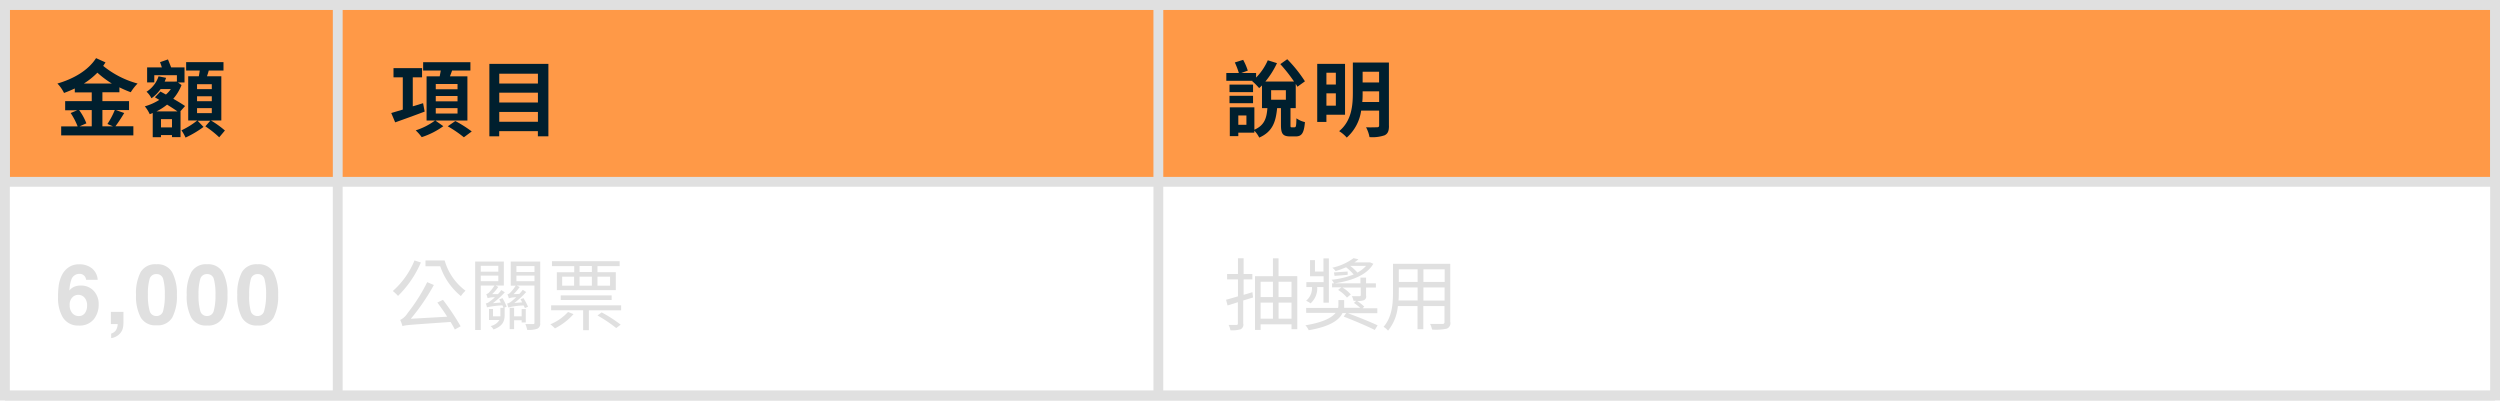 <svg id="預算表_拷貝" data-name="預算表 拷貝" xmlns="http://www.w3.org/2000/svg" viewBox="0 0 508.76 82.71"><defs><style>.cls-1{fill:#ff9947;}.cls-1,.cls-4{stroke:#e0e0e0;stroke-miterlimit:10;stroke-width:2px;}.cls-2{fill:#001f2e;}.cls-3{fill:#e0e0e0;}.cls-4{fill:none;}</style></defs><title>bagthings</title><rect class="cls-1" x="1" y="1" width="506.76" height="36"/><path class="cls-2" d="M20.84,18.81v1.77h5.42V22.4H23.58L25.28,23c-0.6,1-1.26,2-1.79,2.7h3.65v1.85H12.45V25.72h3.35A14.13,14.13,0,0,0,14.38,23l1.34-.56H13.26V20.58h5.41V18.81H15.22V18q-1.07.51-2.19,0.92A7.32,7.32,0,0,0,11.68,17c3.2-.92,6.25-2.63,7.87-5.17l1.92,0.87L21,13.41A18.84,18.84,0,0,0,28,17a9.82,9.82,0,0,0-1.39,1.77,22.44,22.44,0,0,1-2.31-1v1H20.84ZM16.1,22.4a11.61,11.61,0,0,1,1.48,2.7l-1.39.61h2.48V22.4H16.1ZM22.76,17a19.55,19.55,0,0,1-2.94-2.21A15.1,15.1,0,0,1,17.07,17h5.69ZM20.84,22.4v3.31H23l-1.14-.48a15.57,15.57,0,0,0,1.5-2.84H20.84Z"/><path class="cls-2" d="M36.69,22.67h0.05v5.24H35V27.48H32.76v0.44H31.08V23c-0.2.08-.41,0.17-0.61,0.24a6.92,6.92,0,0,0-1-1.6,11.18,11.18,0,0,0,2.94-1.31l-0.88-.53,1.12-1.17,1.12,0.61a6,6,0,0,0,1-1.12H32.69A7.63,7.63,0,0,1,30.82,20a4.35,4.35,0,0,0-1-1.33,5.91,5.91,0,0,0,2.45-3.14l1.53,0.31a7,7,0,0,1-.29.76h2.14L36,16.59l0,0V15.31H31.4v1.46H29.94V13.72h3c-0.12-.37-0.25-0.76-0.37-1.07l1.61-.56c0.2,0.49.44,1.1,0.65,1.63h2.72v3.06H36.21l0.73,0.53a9.53,9.53,0,0,1-1.68,2.79c0.92,0.53,1.82,1.07,2.4,1.48Zm-0.58,0c-0.56-.41-1.31-0.88-2.11-1.38a11.07,11.07,0,0,1-2.16,1.38h4.27ZM35,25.92V24.24H32.76v1.68H35Zm8-1.36a19.39,19.39,0,0,1,2.77,2l-1.16,1.38a20.43,20.43,0,0,0-2.82-2.23l1-1.14H40.21l1.21,1.26A21,21,0,0,1,37.76,28a9.89,9.89,0,0,0-.83-1.48,16,16,0,0,0,3.21-2H38.3v-9h2.16c0.07-.37.14-0.78,0.19-1.17H37.88v-1.7h7.6v1.7h-3c-0.1.41-.24,0.82-0.36,1.17h2.92v9H42.94ZM40.1,18.14h3v-1h-3v1Zm0,2.45h3v-1h-3v1Zm0,2.43h3V22h-3v1Z"/><path class="cls-2" d="M86.42,22.71c-2.06.78-4.27,1.58-6,2.19L79.62,23l2.35-.7V15.74H80.08V13.87h5.81v1.87H84v5.9L86.1,21Zm2.24,1.87,1.56,1.1a15.76,15.76,0,0,1-4.4,2.23,10,10,0,0,0-1.22-1.38,13.67,13.67,0,0,0,3.93-2H86.81v-9h2.67c0.08-.39.15-0.8,0.22-1.17H86.11v-1.7h9.62v1.7H92c-0.14.41-.29,0.8-0.43,1.17h3.55v9H88.66Zm0-6.41h4.45V17.1H88.68v1.07Zm0,2.45h4.45V19.53H88.68v1.09Zm0,2.48h4.45V22H88.68V23.1Zm4,1.53A25.15,25.15,0,0,1,96,26.75l-1.6,1.19a24.26,24.26,0,0,0-3.28-2.24Z"/><path class="cls-2" d="M111.6,13V27.74h-2.14V26.69h-7.87v1.05h-2V13H111.6Zm-10,2v2h7.87v-2h-7.87Zm0,3.86v2h7.87v-2h-7.87Zm7.87,5.92v-2h-7.87v2h7.87Z"/><path class="cls-3" d="M85.65,53.42A21.3,21.3,0,0,1,81,60.22a8.88,8.88,0,0,0-1.06-1A16.66,16.66,0,0,0,84.35,53Zm4.5,7.6a49.57,49.57,0,0,1,3.59,5.38l-1.18.66c-0.22-.45-0.53-1-0.86-1.54-8.29.58-9.17,0.62-9.8,0.85a7.36,7.36,0,0,0-.46-1.26,3.7,3.7,0,0,0,1.5-1.38,35.7,35.7,0,0,0,4-6.31L88.29,58a42,42,0,0,1-4.69,6.87l7.4-.42c-0.62-1-1.34-2-2-2.88ZM90.49,53a11.63,11.63,0,0,0,4.24,6.16,6.3,6.3,0,0,0-.93,1.1,13.35,13.35,0,0,1-4.21-6.07h-3V53h3.87Z"/><path class="cls-3" d="M102.26,60.67a13.43,13.43,0,0,1,.86,1.74l-0.58.22h0.16v1.42c0,1.2-.29,2.29-2.27,3a3,3,0,0,0-.58-0.7,2.71,2.71,0,0,0,1.78-1.23H99.51V62.88h0.82v1.49h1.5a2.13,2.13,0,0,0,0-.32V62.64h0.61c0-.13-0.13-0.3-0.19-0.5a18.49,18.49,0,0,0-3.15.4,3.62,3.62,0,0,0-.24-0.78,1.86,1.86,0,0,0,.86-0.45,8.45,8.45,0,0,0,1-.83,5.78,5.78,0,0,0-1.49.19,7,7,0,0,0-.27-0.82,1,1,0,0,0,.53-0.29,7.75,7.75,0,0,0,1.14-1.46H97.84v9.06H96.7V53.23h5.83v4.88h-1.67l0.54,0.29a8.62,8.62,0,0,1-1.25,1.46l1.18,0a8.45,8.45,0,0,0,.7-0.83l0.7,0.46a19.26,19.26,0,0,1-2.42,2.21l1.62-.13c-0.11-.22-0.22-0.45-0.34-0.64Zm-4.42-6.58v1.2h3.57v-1.2H97.84Zm0,3.14h3.57V56.09H97.84v1.14Zm12.08,8.44a1.11,1.11,0,0,1-.56,1.22,5.21,5.21,0,0,1-2.08.24,5.33,5.33,0,0,0-.37-1.18c0.7,0,1.38,0,1.58,0a0.23,0.23,0,0,0,.27-0.29V58.11h-3.59l0.59,0.3a11.36,11.36,0,0,1-1.25,1.46l1.18-.06c0.26-.27.48-0.54,0.7-0.83l0.69,0.45a16.45,16.45,0,0,1-2.42,2.23l1.6-.13c-0.11-.22-0.22-0.45-0.34-0.64l0.61-.21a14.54,14.54,0,0,1,.93,1.73l-0.64.29a5.29,5.29,0,0,0-.26-0.54,14.33,14.33,0,0,0-3.12.42,7.27,7.27,0,0,0-.24-0.8,1.92,1.92,0,0,0,.85-0.43c0.18-.13.53-0.45,1-0.85a4.59,4.59,0,0,0-1.5.21,5.07,5.07,0,0,0-.29-0.82,0.92,0.92,0,0,0,.53-0.29,7.88,7.88,0,0,0,1.15-1.47h-1V53.23h6V65.67Zm-3.76,0v-0.5h-1.54v1.81h-0.9V62.64h0.9v1.73h1.54V62.9H107v2.72h-0.85Zm-1.07-11.52v1.2h3.68v-1.2h-3.68Zm3.68,3.14V56.09h-3.68v1.14h3.68Z"/><path class="cls-3" d="M116.72,63.92a12.78,12.78,0,0,1-3.79,2.91A7.29,7.29,0,0,0,112,66a10.3,10.3,0,0,0,3.6-2.51Zm9.68-1.76v1h-6.56V67.2h-1.17V63.14h-6.51v-1h14.25Zm-9.57-8h-4.5v-1H126.1v1h-4.51v1.23h3.73v3.65h-12V55.41h3.54V54.17Zm-2.72,6.88V60.11h10.36v0.94H114.11Zm0.29-2.91h2.43V56.3H114.4v1.84Zm6.05-4h-2.51v1.23h2.51V54.17Zm-2.51,4h2.51V56.3h-2.51v1.84Zm3.65-1.84v1.84h2.56V56.3h-2.56Zm0.85,7.28a28,28,0,0,1,3.87,2.5l-0.91.69a27.91,27.91,0,0,0-3.81-2.56Z"/><path class="cls-3" d="M17.51,56.93a1.21,1.21,0,0,0-.22-0.64,1.3,1.3,0,0,0-1.15-.56A1.71,1.71,0,0,0,14.49,57a8,8,0,0,0-.37,2.11,2.66,2.66,0,0,1,1-.76,3.44,3.44,0,0,1,1.33-.24,3.45,3.45,0,0,1,2.63,1.09,3.89,3.89,0,0,1,1,2.78,4.69,4.69,0,0,1-1,3A3.71,3.71,0,0,1,16,66.25a3.59,3.59,0,0,1-3.35-1.9,7.75,7.75,0,0,1-.84-3.83,17.41,17.41,0,0,1,.12-2.24,6.85,6.85,0,0,1,.81-2.56,4.12,4.12,0,0,1,1.35-1.4,3.64,3.64,0,0,1,2-.53,4,4,0,0,1,2.67.86,3.27,3.27,0,0,1,1.12,2.29H17.51ZM14.7,63.71a1.67,1.67,0,0,0,1.33.61,1.47,1.47,0,0,0,1.24-.59,2.47,2.47,0,0,0,.45-1.54,2.31,2.31,0,0,0-.51-1.61A1.65,1.65,0,0,0,15.95,60a1.68,1.68,0,0,0-1.07.37,2.07,2.07,0,0,0-.7,1.74A2.36,2.36,0,0,0,14.7,63.71Z"/><path class="cls-3" d="M22.56,67.91a1.85,1.85,0,0,0,1-.66,2.45,2.45,0,0,0,.39-1.3H22.56V63.46h2.56V65.6A5,5,0,0,1,25,66.78a2.4,2.4,0,0,1-.56,1.06,2.87,2.87,0,0,1-1,.73,2.68,2.68,0,0,1-.82.24V67.91Z"/><path class="cls-3" d="M35.06,55.44A9.36,9.36,0,0,1,36,60a9.31,9.31,0,0,1-.93,4.59,3.4,3.4,0,0,1-3.22,1.61,3.4,3.4,0,0,1-3.22-1.61A9.31,9.31,0,0,1,27.68,60a9.36,9.36,0,0,1,.93-4.6,3.4,3.4,0,0,1,3.22-1.62A3.4,3.4,0,0,1,35.06,55.44Zm-4.62,7.77a1.37,1.37,0,0,0,1.39,1.1,1.35,1.35,0,0,0,1.38-1.1A11.74,11.74,0,0,0,33.54,60a11.61,11.61,0,0,0-.33-3.22,1.34,1.34,0,0,0-1.38-1,1.36,1.36,0,0,0-1.39,1A11.21,11.21,0,0,0,30.1,60,11.33,11.33,0,0,0,30.44,63.21Z"/><path class="cls-3" d="M45.36,55.44a9.36,9.36,0,0,1,.93,4.6,9.31,9.31,0,0,1-.93,4.59,3.4,3.4,0,0,1-3.22,1.61,3.4,3.4,0,0,1-3.22-1.61A9.31,9.31,0,0,1,38,60a9.36,9.36,0,0,1,.93-4.6,3.4,3.4,0,0,1,3.22-1.62A3.4,3.4,0,0,1,45.36,55.44Zm-4.62,7.77a1.37,1.37,0,0,0,1.39,1.1,1.35,1.35,0,0,0,1.38-1.1A11.74,11.74,0,0,0,43.85,60a11.61,11.61,0,0,0-.33-3.22,1.34,1.34,0,0,0-1.38-1,1.36,1.36,0,0,0-1.39,1A11.21,11.21,0,0,0,40.4,60,11.33,11.33,0,0,0,40.74,63.21Z"/><path class="cls-3" d="M55.67,55.44a9.36,9.36,0,0,1,.93,4.6,9.31,9.31,0,0,1-.93,4.59,3.4,3.4,0,0,1-3.22,1.61,3.4,3.4,0,0,1-3.22-1.61A9.31,9.31,0,0,1,48.29,60a9.36,9.36,0,0,1,.93-4.6,3.4,3.4,0,0,1,3.22-1.62A3.4,3.4,0,0,1,55.67,55.44ZM51,63.21a1.37,1.37,0,0,0,1.39,1.1,1.35,1.35,0,0,0,1.38-1.1A11.74,11.74,0,0,0,54.15,60a11.61,11.61,0,0,0-.33-3.22,1.34,1.34,0,0,0-1.38-1,1.36,1.36,0,0,0-1.39,1A11.21,11.21,0,0,0,50.71,60,11.33,11.33,0,0,0,51,63.21Z"/><path class="cls-3" d="M255,60.54l-2,.61v4.64A1.07,1.07,0,0,1,252.5,67a5.9,5.9,0,0,1-2.1.21,4.38,4.38,0,0,0-.37-1.09l1.58,0a0.25,0.25,0,0,0,.3-0.3V61.5l-2.1.66L249.51,61c0.67-.18,1.5-0.42,2.42-0.69V56.86h-2.21v-1.1h2.21v-3.2h1.15v3.2h1.78v1.1h-1.78V60l1.79-.54Zm9-4.34V67h-1.17V66h-6.29v1.14h-1.14V56.21h3.65V52.57h1.14v3.63H264Zm-7.46,1.14v3.12h2.51V57.34h-2.51Zm0,7.51h2.51V61.58h-2.51v3.27Zm3.65-7.51v3.12h2.64V57.34H260.2Zm2.64,7.51V61.58H260.2v3.27h2.64Z"/><path class="cls-3" d="M274.22,63.71c2,0.74,4.69,1.81,6.13,2.5l-0.58.94c-1.41-.72-4.24-1.92-6.32-2.72l0.5-.72h-0.75c-0.62,1.33-2.35,2.72-6.87,3.49a4,4,0,0,0-.67-1c3.7-.61,5.38-1.58,6.15-2.53h-6v-1h6.5a2.79,2.79,0,0,0,.06-0.61v-1h1.17v1c0,0.19,0,.37,0,0.58h3.27a14,14,0,0,0-1.28-1l0.48-.43h-0.56a3.61,3.61,0,0,0-.34-0.93c0.74,0,1.38,0,1.55,0s0.26-.06.26-0.24V58.51h-3.73a7,7,0,0,1,1.7,1.41l-0.78.64A7.47,7.47,0,0,0,272.31,59l0.67-.53h-1.9V57.66h5.78V56.49H278v1.17h2v0.85h-2v1.62a0.81,0.81,0,0,1-.54,1,4.55,4.55,0,0,1-1.25.14,10.27,10.27,0,0,1,1.42,1.12l-0.34.35h3v1h-6.07Zm-6.15-5.12a4.11,4.11,0,0,1-1.36,3.14,7.15,7.15,0,0,0-.91-0.53,3.33,3.33,0,0,0,1.2-2.64V58.42h-1.15v-1h3.51V56.22H266.6V52.94h1v2.32h1.73V52.59h1.1v9h-1.1V58.42h-1.28v0.18Zm11.41-4.91c-1.42,2.45-4.69,3.51-8,4a2.55,2.55,0,0,0-.5-0.75,16.81,16.81,0,0,0,4.5-1.07,11.45,11.45,0,0,0-1.55-1.47,19.24,19.24,0,0,1-2.13.78,3,3,0,0,0-.66-0.69,11.44,11.44,0,0,0,4.31-1.94l1,0.22a6.89,6.89,0,0,1-.82.64h3l0.21,0Zm-5.22,2.24c-1,.1-1.86.16-2.67,0.22l-0.13-.7,2.79-.18Zm0.51-1.81a10,10,0,0,1,1.47,1.36A6.39,6.39,0,0,0,278,54.11h-3.25Z"/><path class="cls-3" d="M295.15,65.55a1.18,1.18,0,0,1-.72,1.33,10.45,10.45,0,0,1-3,.19,4.72,4.72,0,0,0-.4-1.15c1.12,0,2.21,0,2.5,0a0.36,0.36,0,0,0,.43-0.42V62.29h-4.31V67h-1.18V62.29h-4a9.19,9.19,0,0,1-2,5,3.88,3.88,0,0,0-.91-0.78c1.76-2,1.92-4.8,1.92-7V53.68h11.65V65.55Zm-6.66-4.4V58.5h-3.83v0.94c0,0.53,0,1.12-.06,1.71h3.89Zm-3.83-6.34v2.56h3.83V54.81h-3.83Zm9.32,0h-4.31v2.56H294V54.81Zm0,6.34V58.5h-4.31v2.66H294Z"/><path class="cls-2" d="M263.46,25.9c0.27,0,.34-0.22.37-1.82a4.87,4.87,0,0,0,1.73.77c-0.19,2.28-.68,2.91-1.87,2.91h-1.14c-1.55,0-1.87-.61-1.87-2.36V22h-0.78c-0.26,2.69-.87,4.79-3.64,6a5.83,5.83,0,0,0-1-1.41V27H252v0.71h-1.73V21.84h5V26.4c2.11-.92,2.5-2.45,2.65-4.4h-1.1V17.39c-0.19.19-.39,0.37-0.58,0.54a12.59,12.59,0,0,0-1.43-1.43l0.07-.05h-5.32v-1.6h2.55a15.25,15.25,0,0,0-.82-2.14l1.7-.53a12.28,12.28,0,0,1,.94,2.19l-1.31.48h3v0.94A11.7,11.7,0,0,0,258,12.27l1.87,0.58a17.39,17.39,0,0,1-2.36,3.74h5.83a31.74,31.74,0,0,0-2.79-3.54l1.41-1a27.65,27.65,0,0,1,3.6,4.5l-1.53,1.1c-0.1-.19-0.2-0.37-0.34-0.58V22h-1.07v3.37c0,0.49,0,.54.27,0.54h0.54ZM255,18.75h-4.79V17.22H255v1.53Zm-4.79.75H255V21h-4.79V19.5Zm3.35,4H252v1.9h1.65v-1.9Zm5.12-3.21h3V18.36h-3v1.89Z"/><path class="cls-2" d="M269.93,23.35v1.46h-1.87V13h5.66V23.35h-3.79Zm0-8.55v2.41h1.92V14.8h-1.92Zm1.92,6.71V19h-1.92v2.5h1.92Zm10.81,4.08c0,1.07-.22,1.6-0.88,1.94a7.6,7.6,0,0,1-3.08.37,6.9,6.9,0,0,0-.7-2c0.92,0.05,1.94,0,2.23,0s0.43-.1.43-0.39v-3H277A9,9,0,0,1,274.07,28a6.72,6.72,0,0,0-1.55-1.31c2.57-2.11,2.79-5.29,2.79-7.84V12.73h7.34V25.6Zm-2-4.83V18.59H277.3v0.27c0,0.59,0,1.24-.07,1.9h3.42ZM277.3,14.6v2.18h3.35V14.6H277.3Z"/><rect class="cls-4" x="1" y="1" width="506.76" height="79.5"/><line class="cls-4" x1="1" y1="80.5" x2="507.76" y2="80.5"/><line class="cls-4" x1="68.73" y1="1" x2="68.73" y2="80.5"/><line class="cls-4" x1="235.73" y1="1" x2="235.73" y2="80.5"/></svg>
